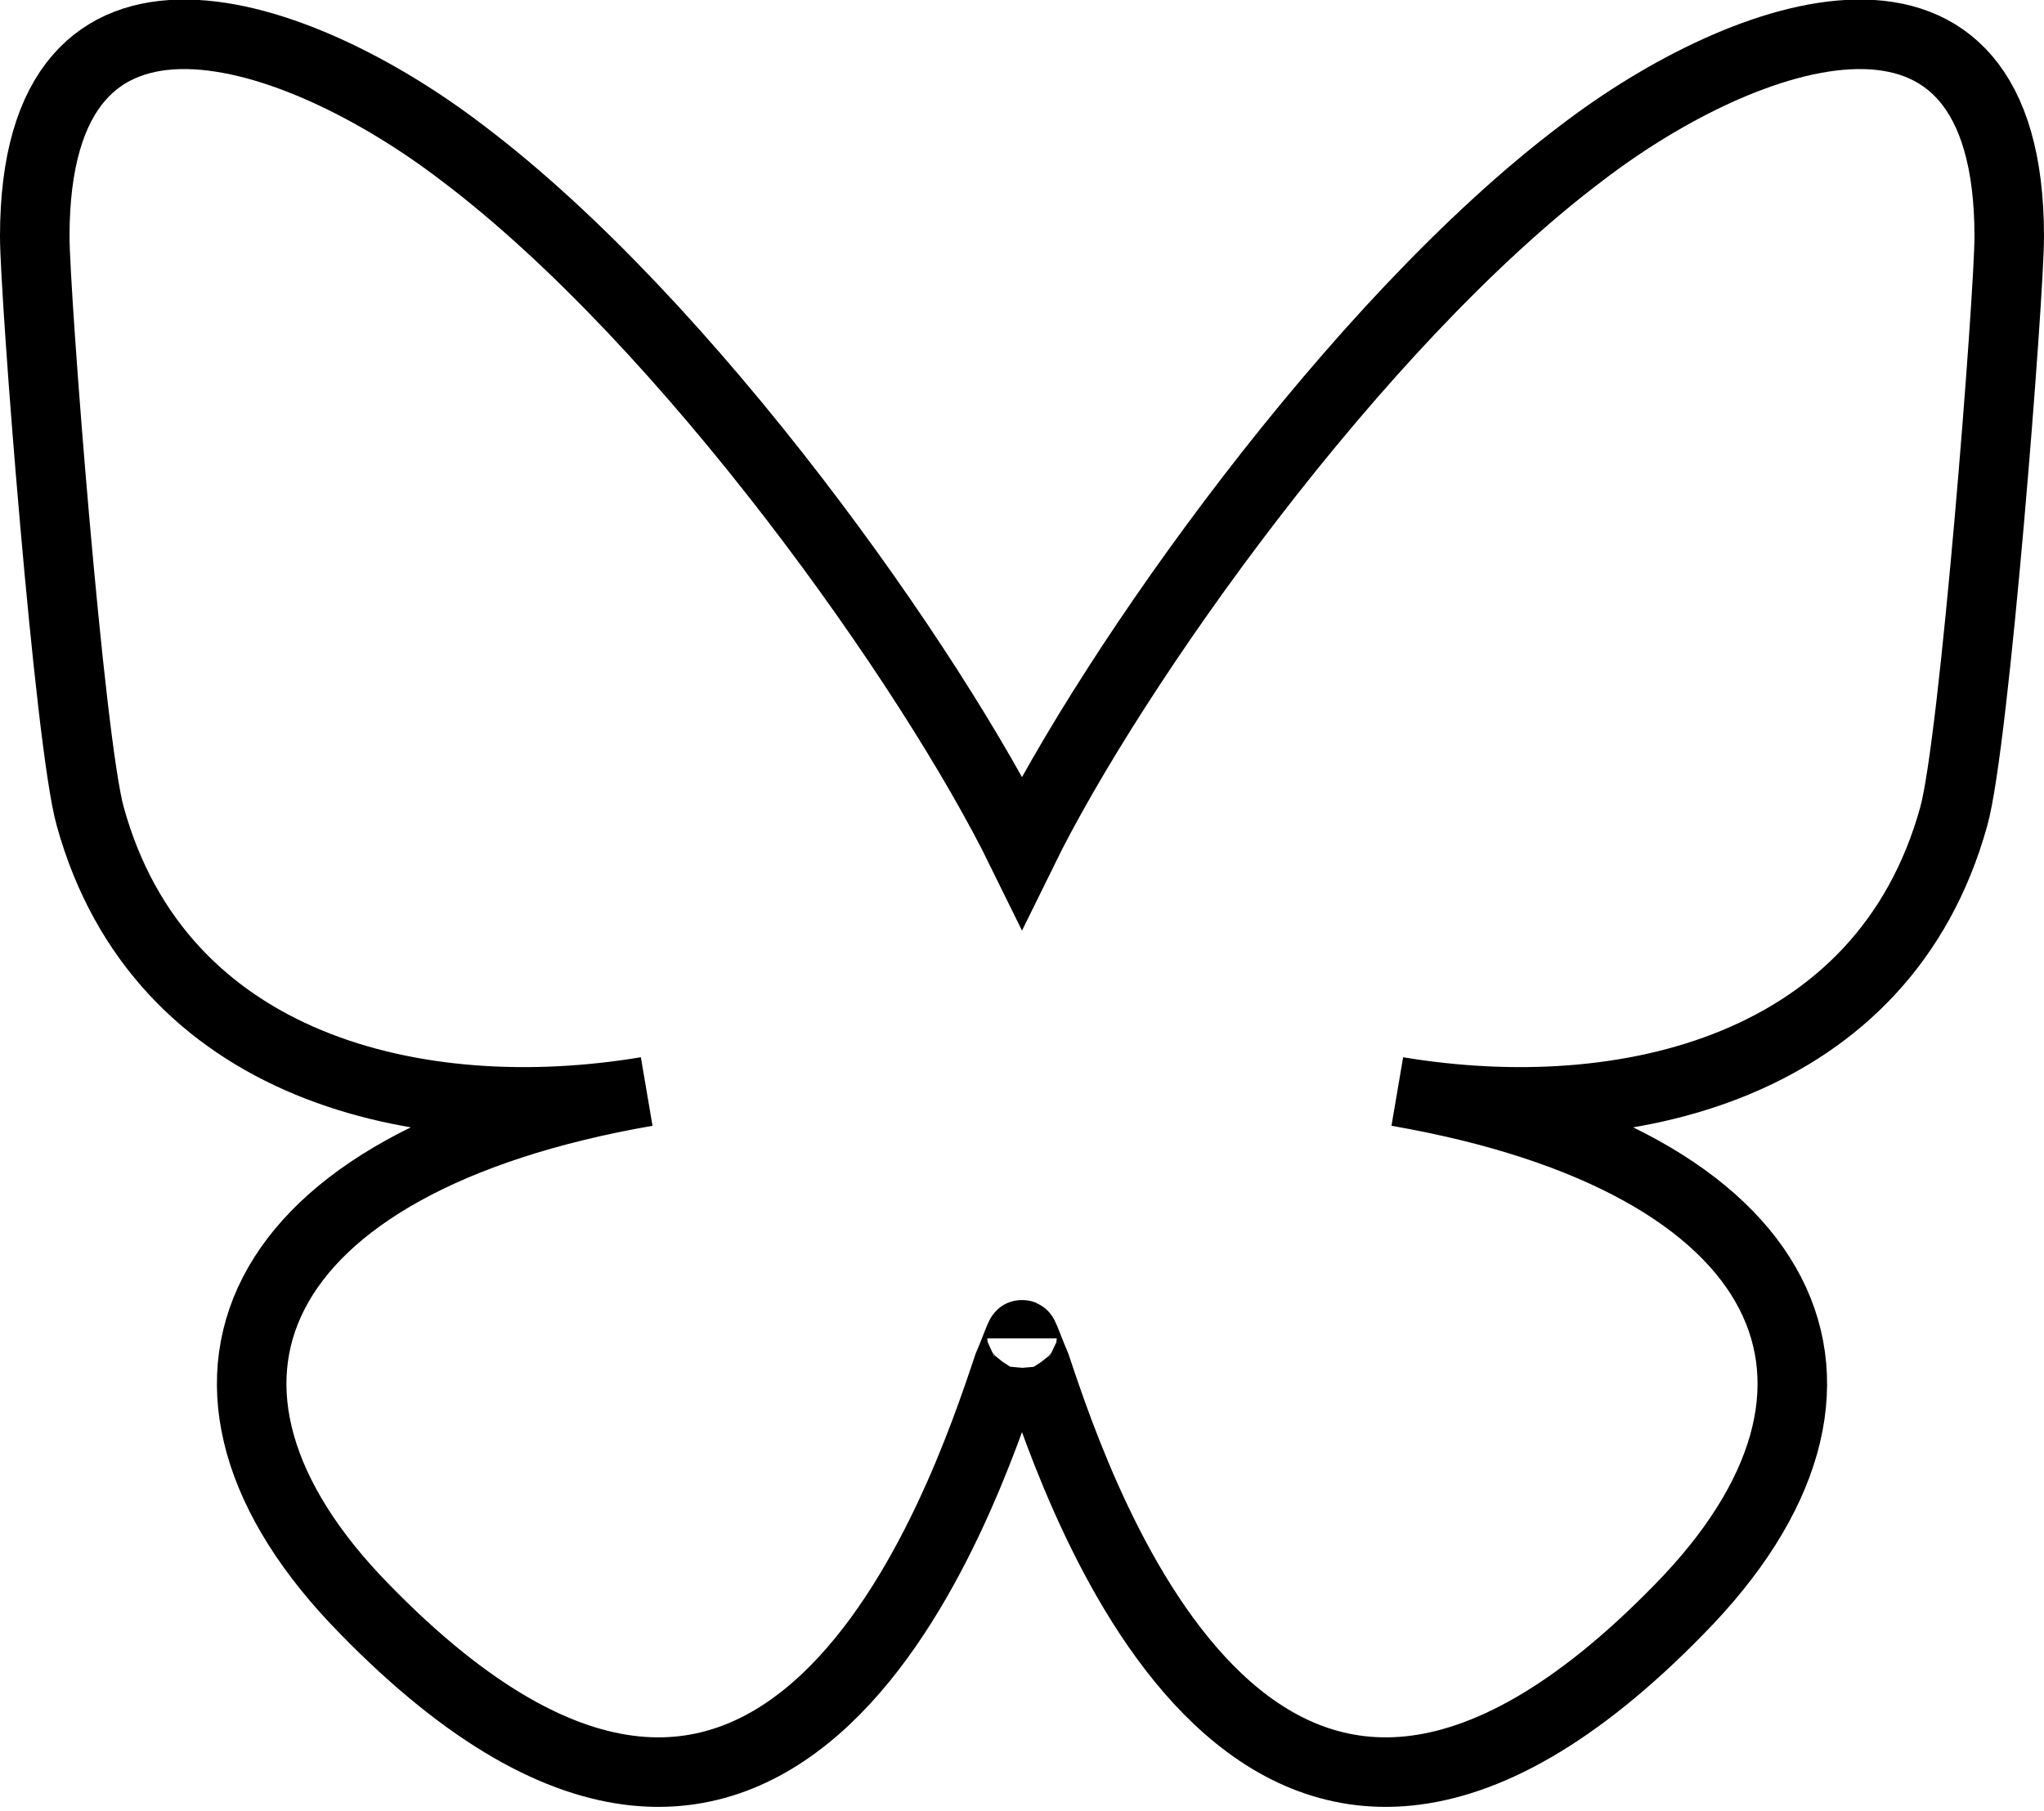 <svg xmlns="http://www.w3.org/2000/svg" viewBox="-10 -10 588 521"><path fill="none" stroke="#000" stroke-width="20" d="M123 34c65 49 135 148 161 201 26-53 96-152 161-201 47-36 123-63 123 24 0 17-10 146-16 167-20 72-94 90-160 79 115 20 144 85 81 149-120 123-172-31-185-70-3-7-4-11-4-8 0-3-1 1-4 8-13 39-65 193-185 70-63-64-34-129 81-149-66 11-140-7-160-79C10 204 0 75 0 58 0-29 76-2 123 34Z"/></svg>